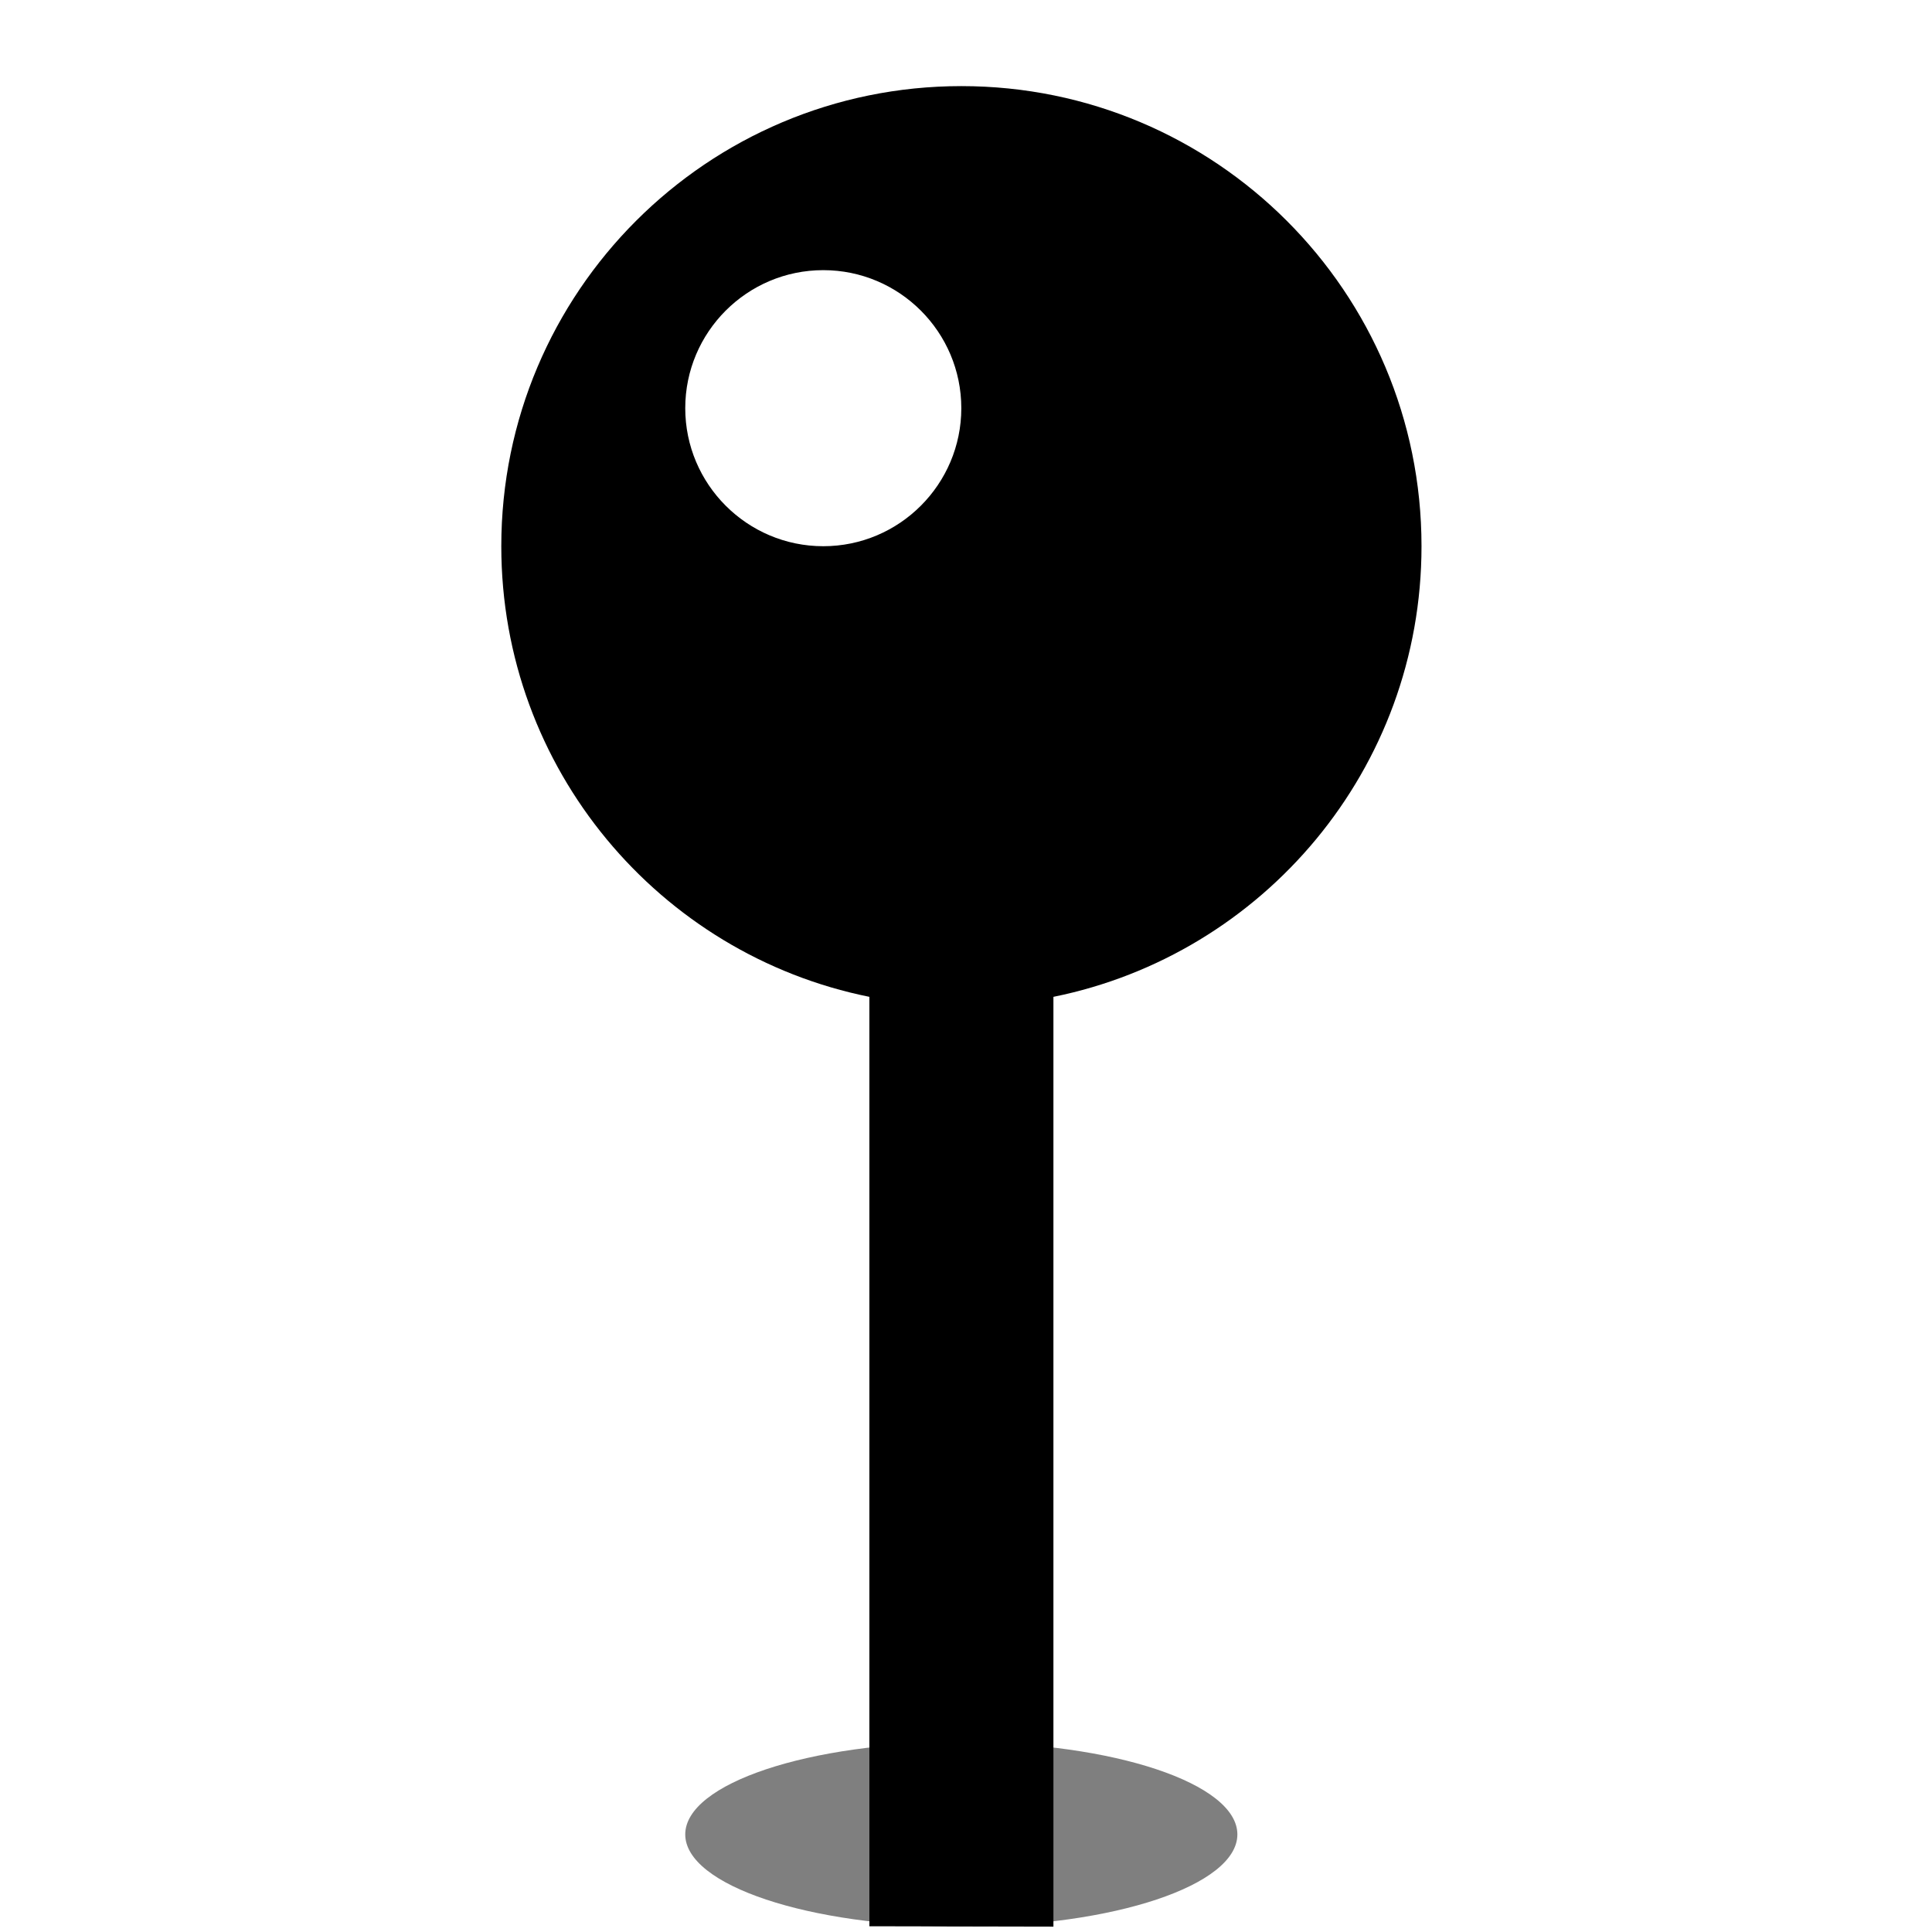 <?xml version="1.0" encoding="UTF-8" standalone="no"?>
<!-- Created with Inkscape (http://www.inkscape.org/) -->

<svg
   xmlns:dc="http://purl.org/dc/elements/1.1/"
   xmlns:cc="http://creativecommons.org/ns#"
   xmlns:rdf="http://www.w3.org/1999/02/22-rdf-syntax-ns#"
   xmlns:svg="http://www.w3.org/2000/svg"
   xmlns="http://www.w3.org/2000/svg"
   xmlns:sodipodi="http://sodipodi.sourceforge.net/DTD/sodipodi-0.dtd"
   xmlns:inkscape="http://www.inkscape.org/namespaces/inkscape"
   width="100"
   height="100"
   id="svg8526"
   version="1.1"
   inkscape:version="0.47 r22583"
   sodipodi:docname="joystick.svg">
  <defs
     id="defs8528">
    <inkscape:perspective
       sodipodi:type="inkscape:persp3d"
       inkscape:vp_x="0 : 526.18109 : 1"
       inkscape:vp_y="0 : 1000 : 0"
       inkscape:vp_z="744.09448 : 526.18109 : 1"
       inkscape:persp3d-origin="372.04724 : 350.78739 : 1"
       id="perspective8534" />
    <inkscape:perspective
       id="perspective8519"
       inkscape:persp3d-origin="0.5 : 0.33333333 : 1"
       inkscape:vp_z="1 : 0.5 : 1"
       inkscape:vp_y="0 : 1000 : 0"
       inkscape:vp_x="0 : 0.5 : 1"
       sodipodi:type="inkscape:persp3d" />
  </defs>
  <sodipodi:namedview
     id="base"
     pagecolor="#ffffff"
     bordercolor="#666666"
     borderopacity="1.0"
     inkscape:pageopacity="0.0"
     inkscape:pageshadow="2"
     inkscape:zoom="3.959798"
     inkscape:cx="42.349699"
     inkscape:cy="44.156142"
     inkscape:document-units="px"
     inkscape:current-layer="layer1"
     showgrid="false"
     inkscape:showpageshadow="false"
     inkscape:window-width="809"
     inkscape:window-height="947"
     inkscape:window-x="330"
     inkscape:window-y="330"
     inkscape:window-maximized="0" />
  <g
     inkscape:label="Layer 1"
     inkscape:groupmode="layer"
     id="layer1"
     transform="translate(0,-952.362)">
    <g
       transform="matrix(4.763,0,0,4.763,-393.197,-805.491)"
       id="g4935">
      <path
         id="path4937"
         d="m 98,375 c 0,-2.763 -2.237,-5 -5,-5 -2.761,0 -5,2.237 -5,5 0,2.42 1.718,4.437 4,4.897 v 10.1 l 2,0.004 v -10.104 c 2.282,-0.461 4,-2.478 4,-4.897 l 0,0 z m -8.001,-1.5 c 0,-0.827 0.672,-1.5 1.5,-1.5 0.828,0 1.5,0.673 1.5,1.5 0,0.826 -0.672,1.5 -1.5,1.5 -0.828,0 -1.5,-0.674 -1.5,-1.5 z" />
      <ellipse
         d="m 95.999,388.999 c 0,0.553 -1.343,1.001 -3,1.001 -1.657,0 -3,-0.448 -3,-1.001 0,-0.553 1.343,-1.001 3,-1.001 1.657,0 3,0.448 3,1.001 z"
         style="opacity:0.5"
         id="ellipse4939"
         sodipodi:cy="388.99899"
         sodipodi:cx="92.999001"
         sodipodi:rx="3"
         sodipodi:ry="1.001"
         enable-background="new    "
         cx="92.999"
         cy="388.999"
         rx="3"
         ry="1.001" />
    </g>
  </g>
</svg>
